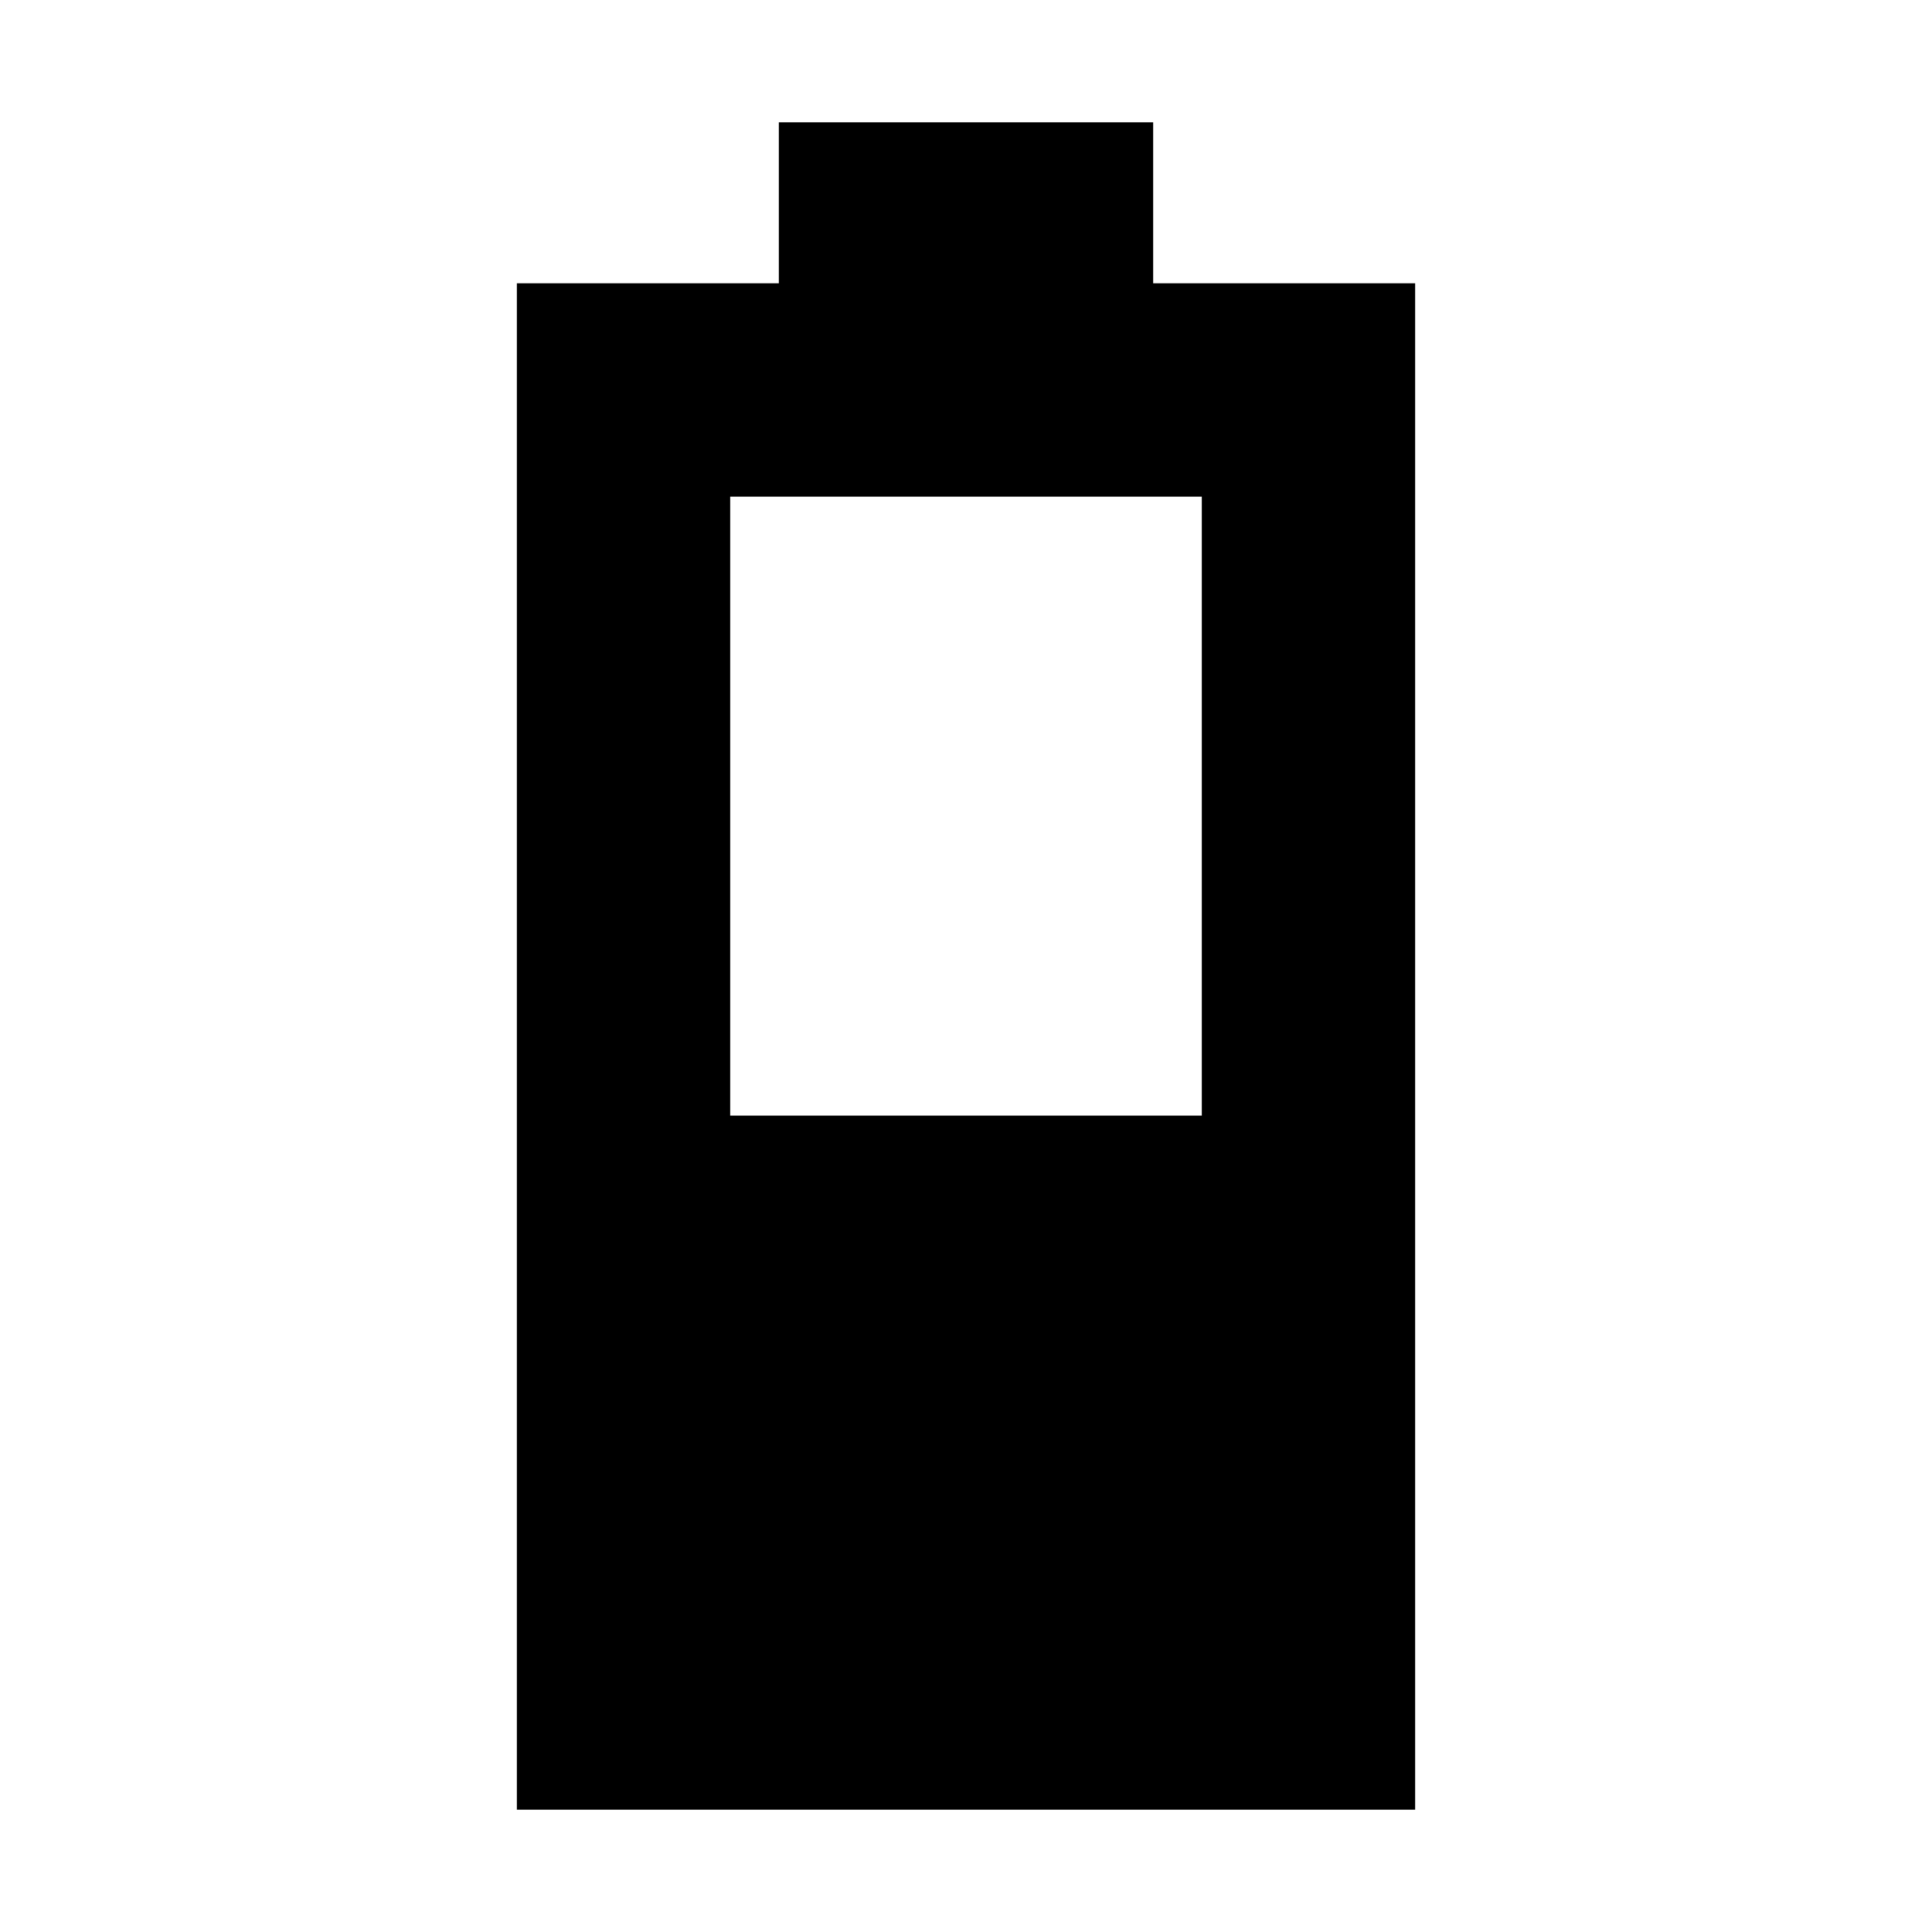 <svg xmlns="http://www.w3.org/2000/svg" height="24" viewBox="0 -960 960 960" width="24"><path d="M256.825-60.782v-758.436h130.174v-80h186.002v80h130.174v758.436h-446.35Zm106.001-344.87h234.348v-307.565H362.826v307.565Z"/></svg>